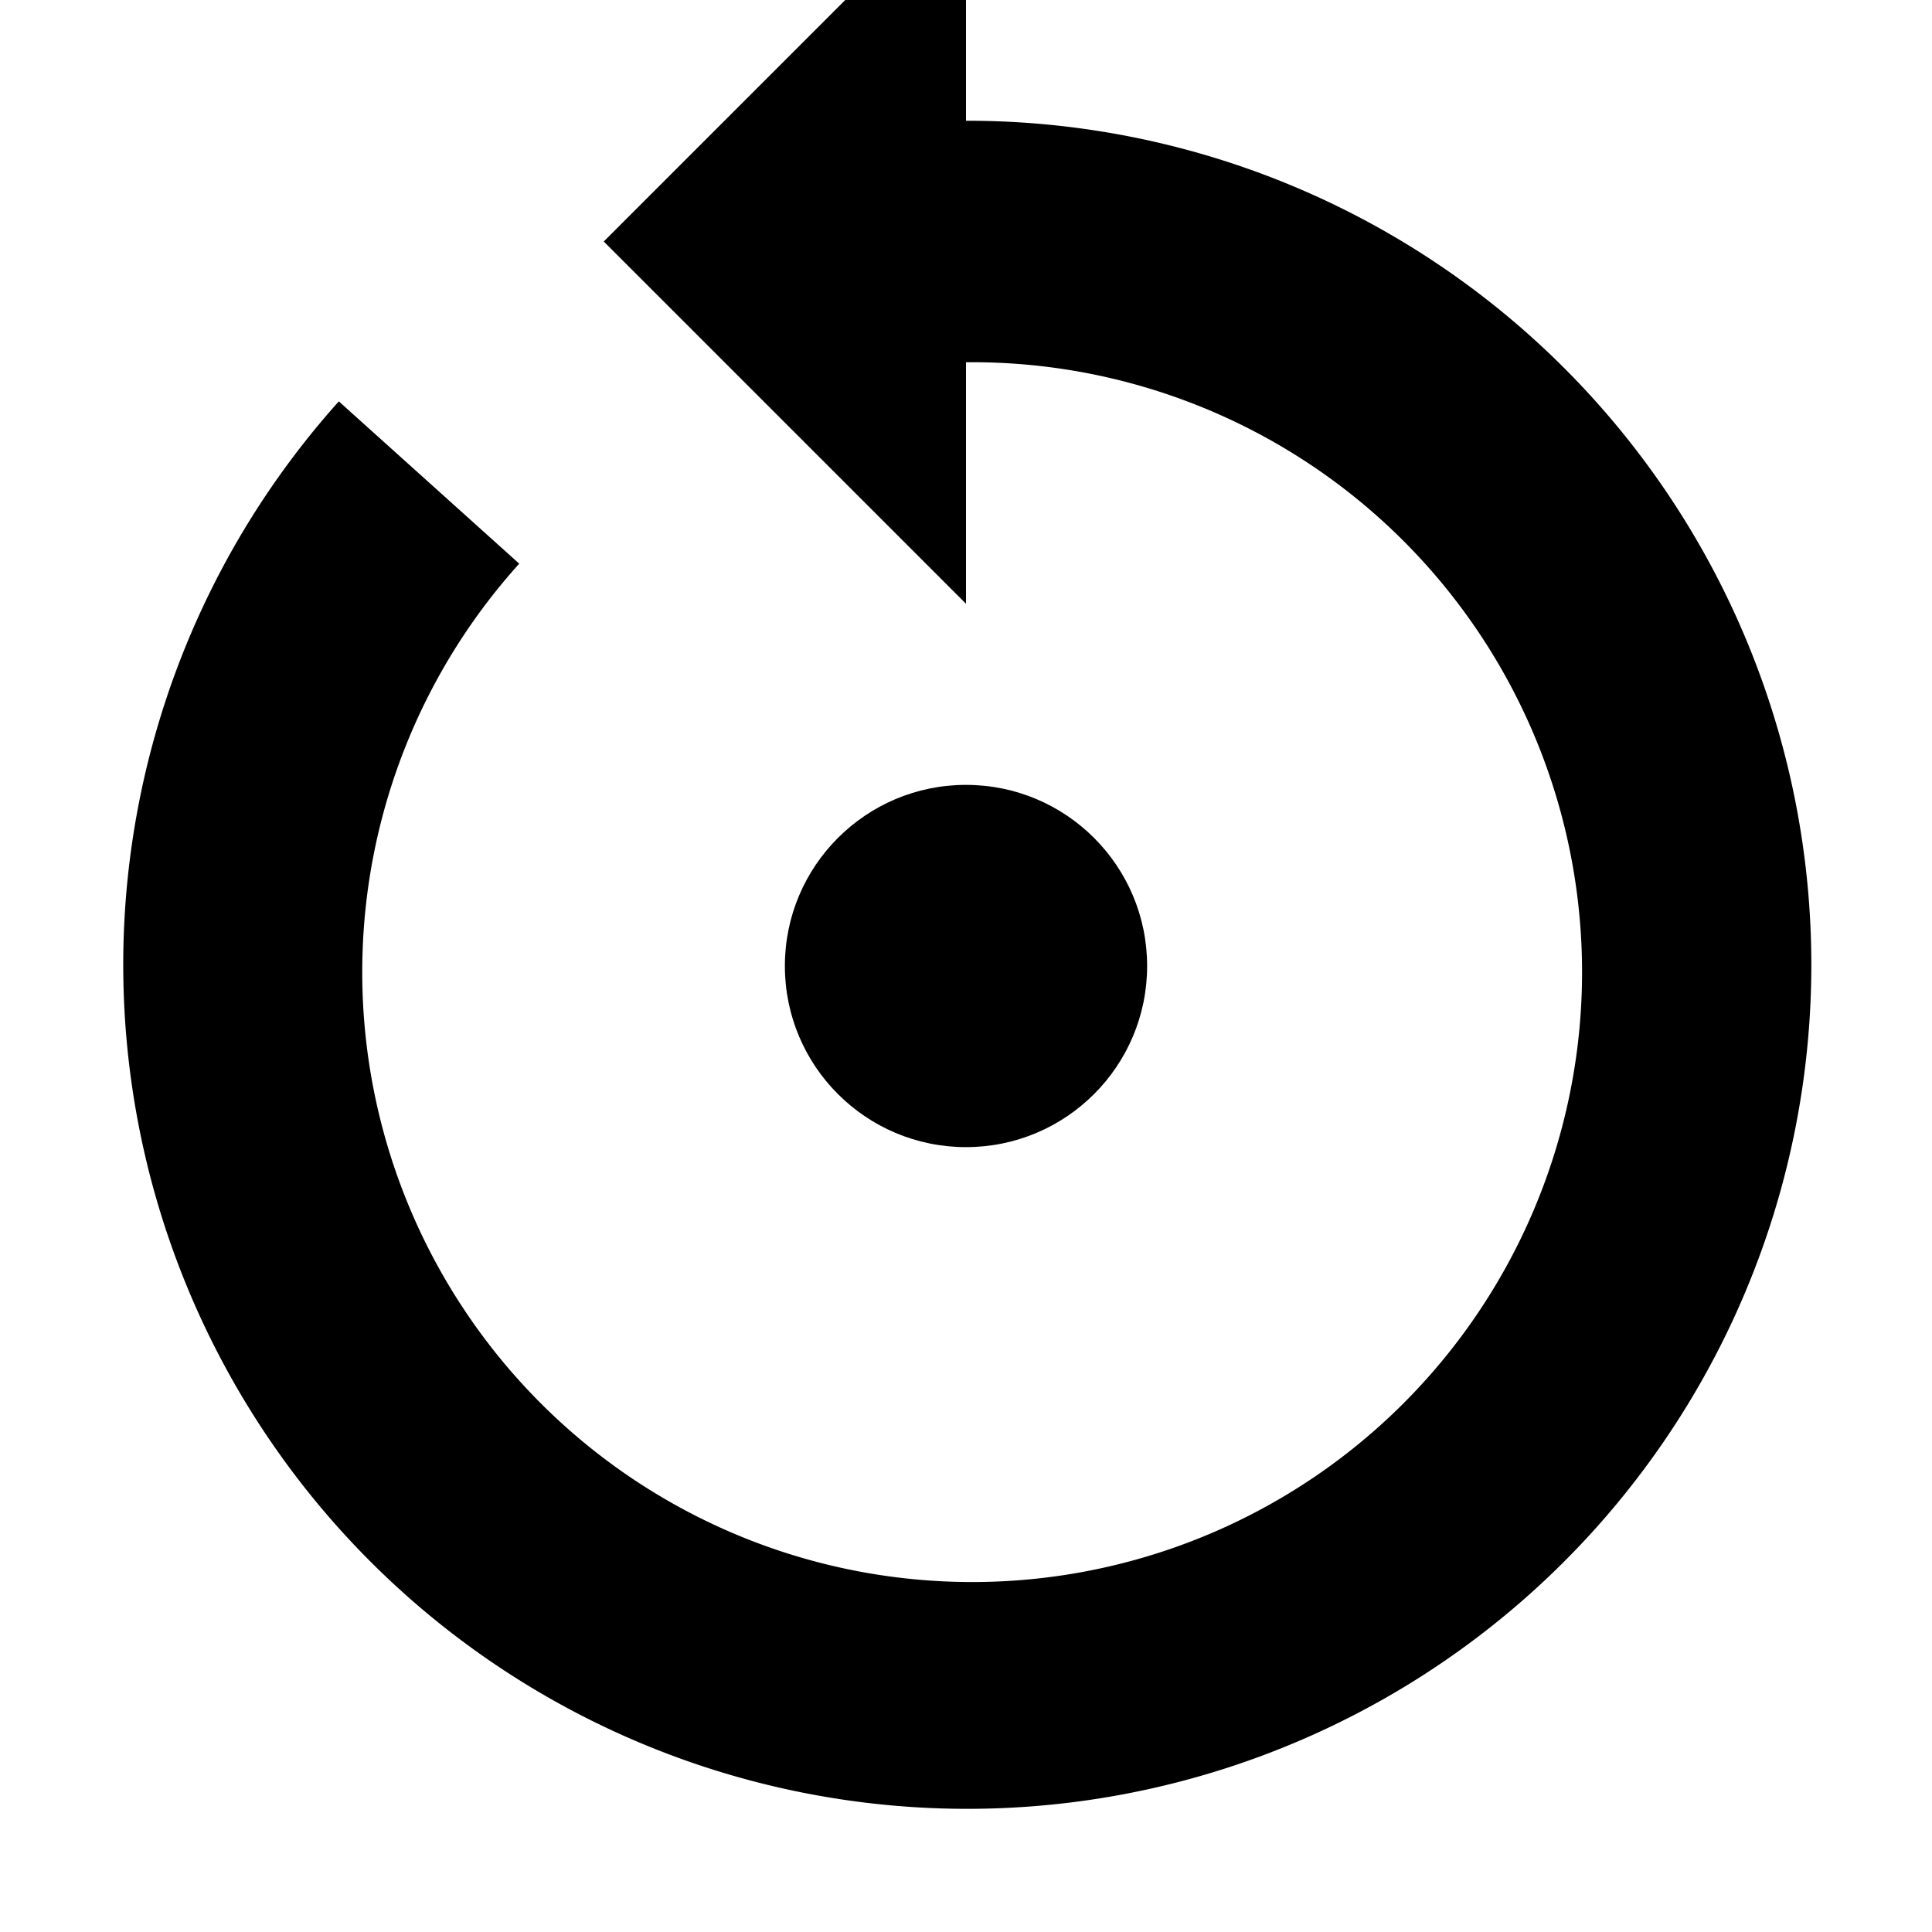 <svg xmlns="http://www.w3.org/2000/svg" viewBox="0 0 16 16">
  <title>icon_restart</title>
  <g>
    <circle cx="8" cy="8" r="1.5"/>
    <path d="M8,1V-1L5,2,8,5V3A5.051,5.051,0,1,1,4.3,4.668L2.806,3.324A6.99,6.99,0,1,0,8,1Z"/>
  </g>
</svg>
